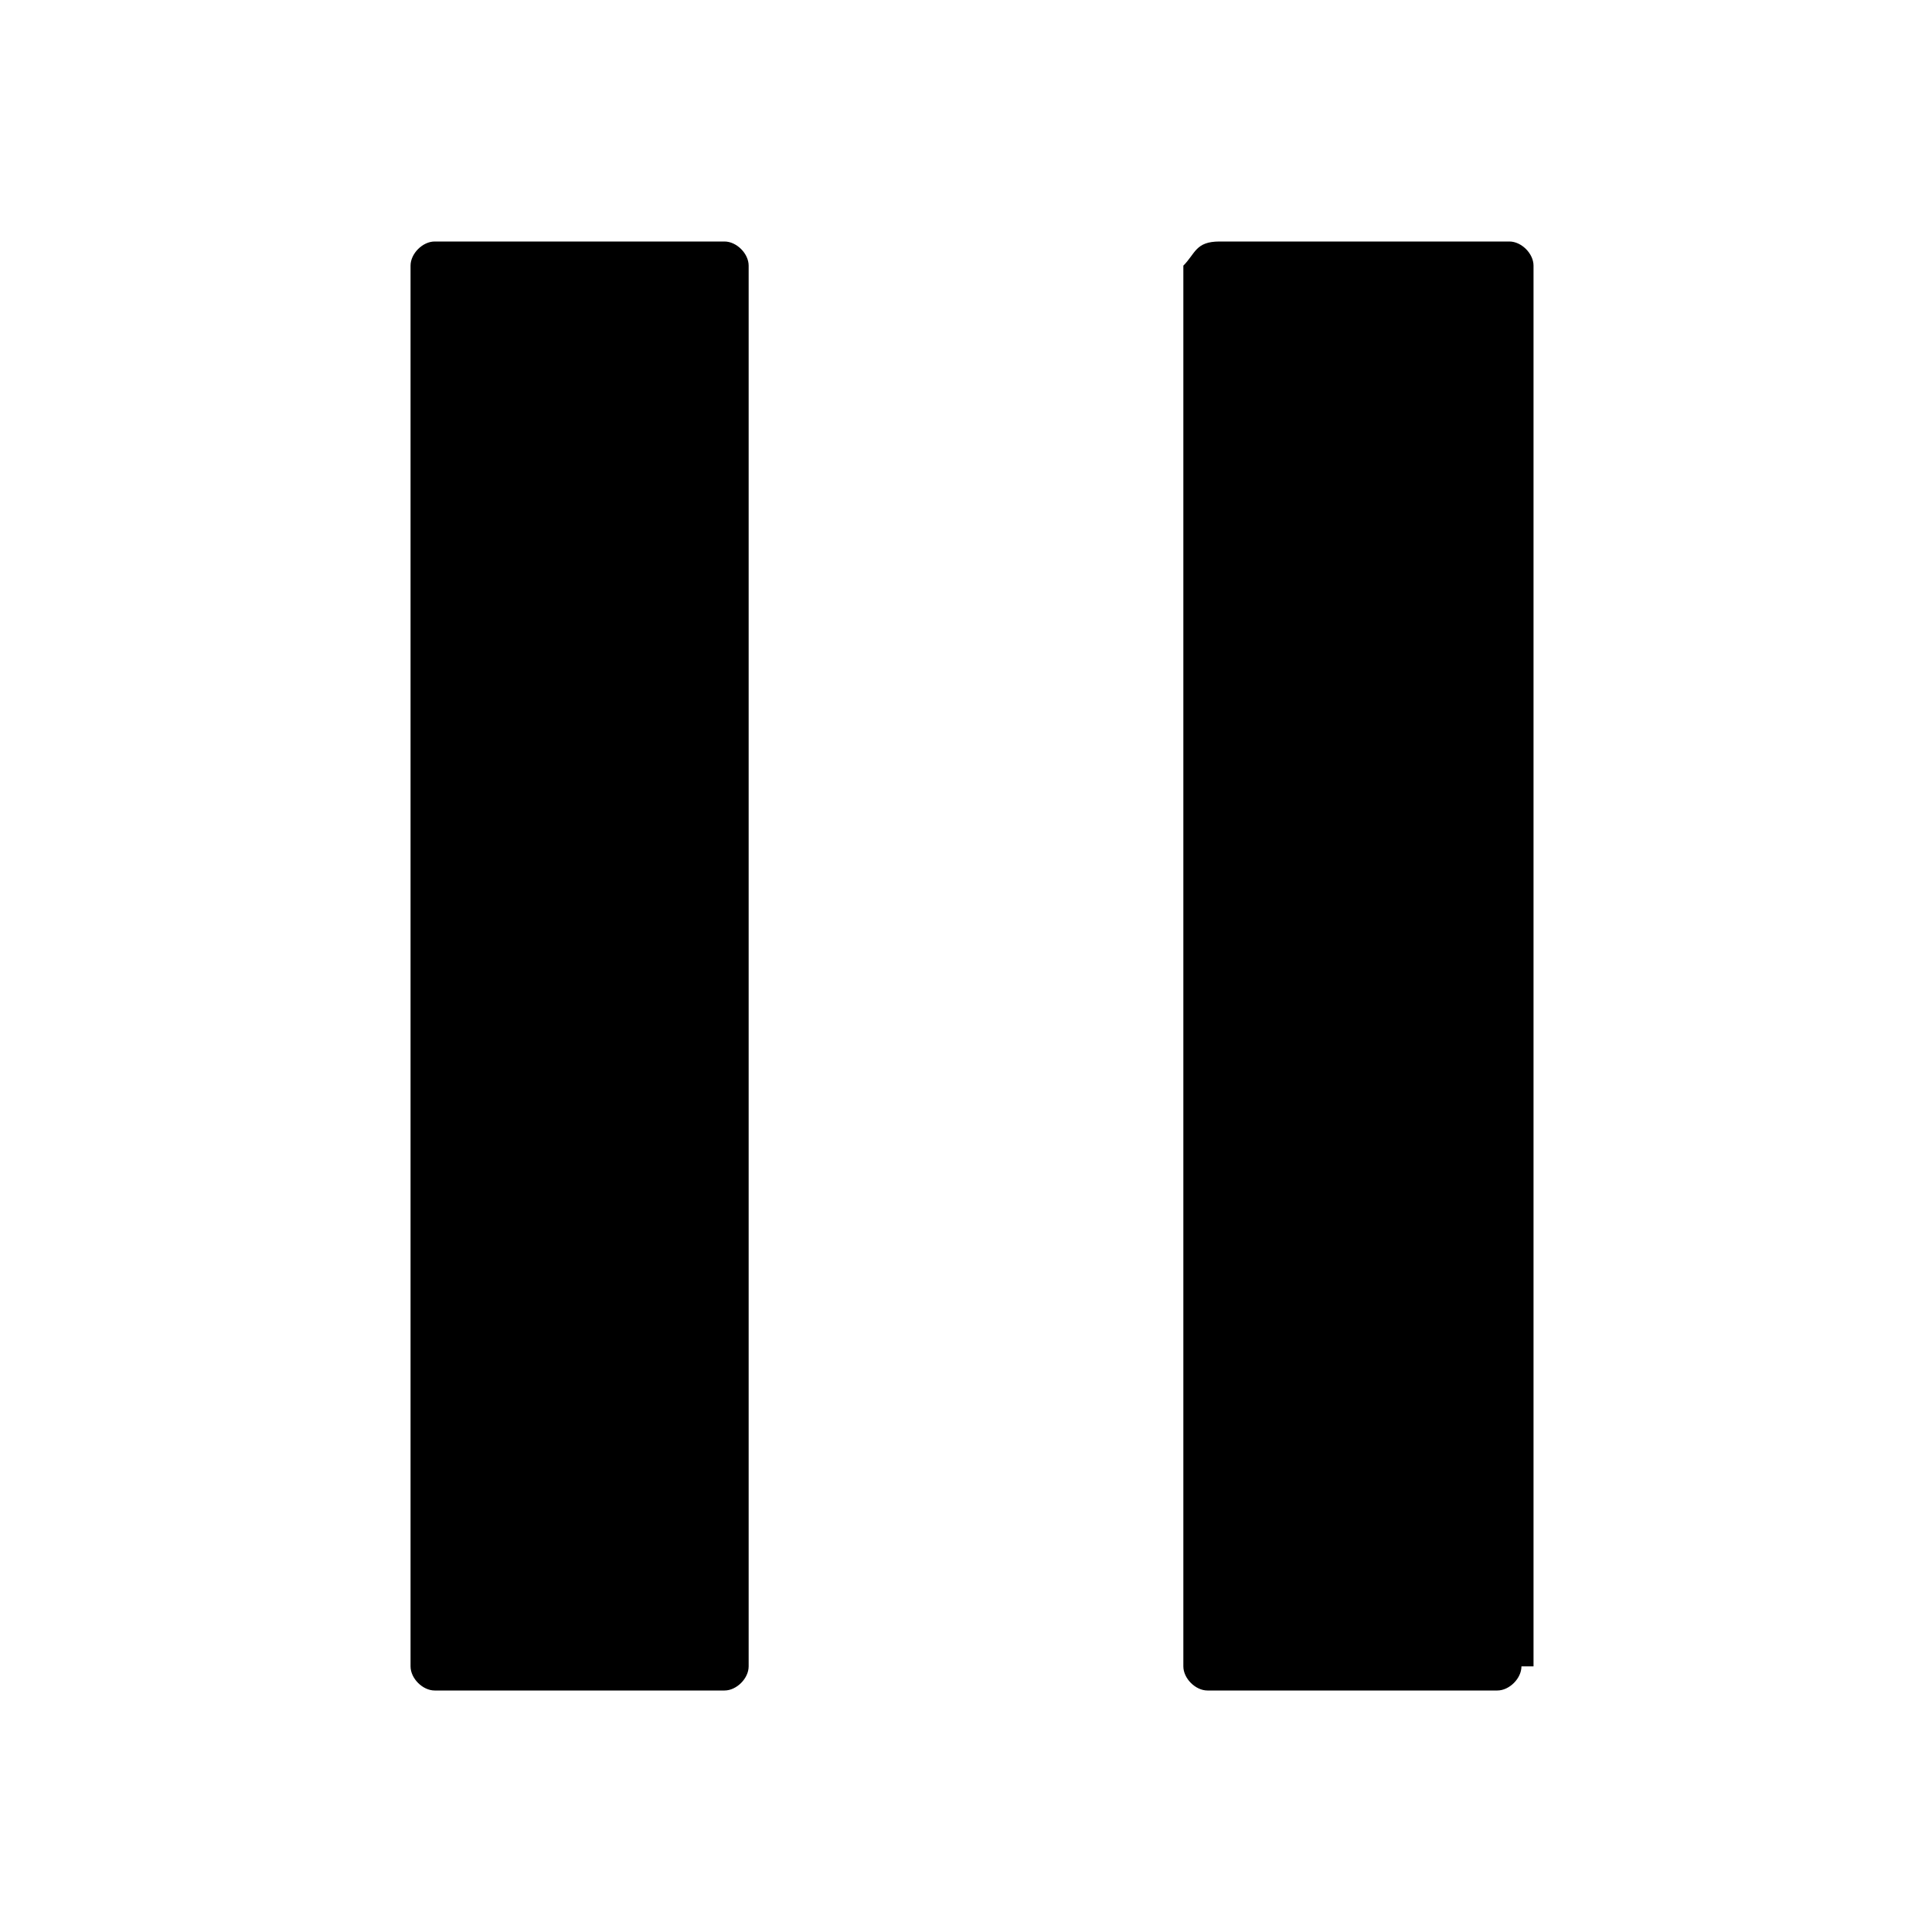 <?xml version="1.0" encoding="utf-8"?>
<svg version="1.1" id="Layer_1" xmlns="http://www.w3.org/2000/svg" xmlns:xlink="http://www.w3.org/1999/xlink" x="0px" y="0px"
	 viewBox="0 0 16 16" xml:space="preserve">
<g>
	<path d="M6.2,13.8c0,0.1-0.1,0.2-0.2,0.2H3.6c-0.1,0-0.2-0.1-0.2-0.2V2.2C3.4,2.1,3.5,2,3.6,2h2.4c0.1,0,0.2,0.1,0.2,0.2V13.8z"/>
</g>
<g>
	<path d="M12.6,13.8c0,0.1-0.1,0.2-0.2,0.2h-2.4c-0.1,0-0.2-0.1-0.2-0.2V2.2C9.9,2.1,9.9,2,10.1,2h2.4c0.1,0,0.2,0.1,0.2,0.2V13.8z"
		/>
</g>
</svg>
